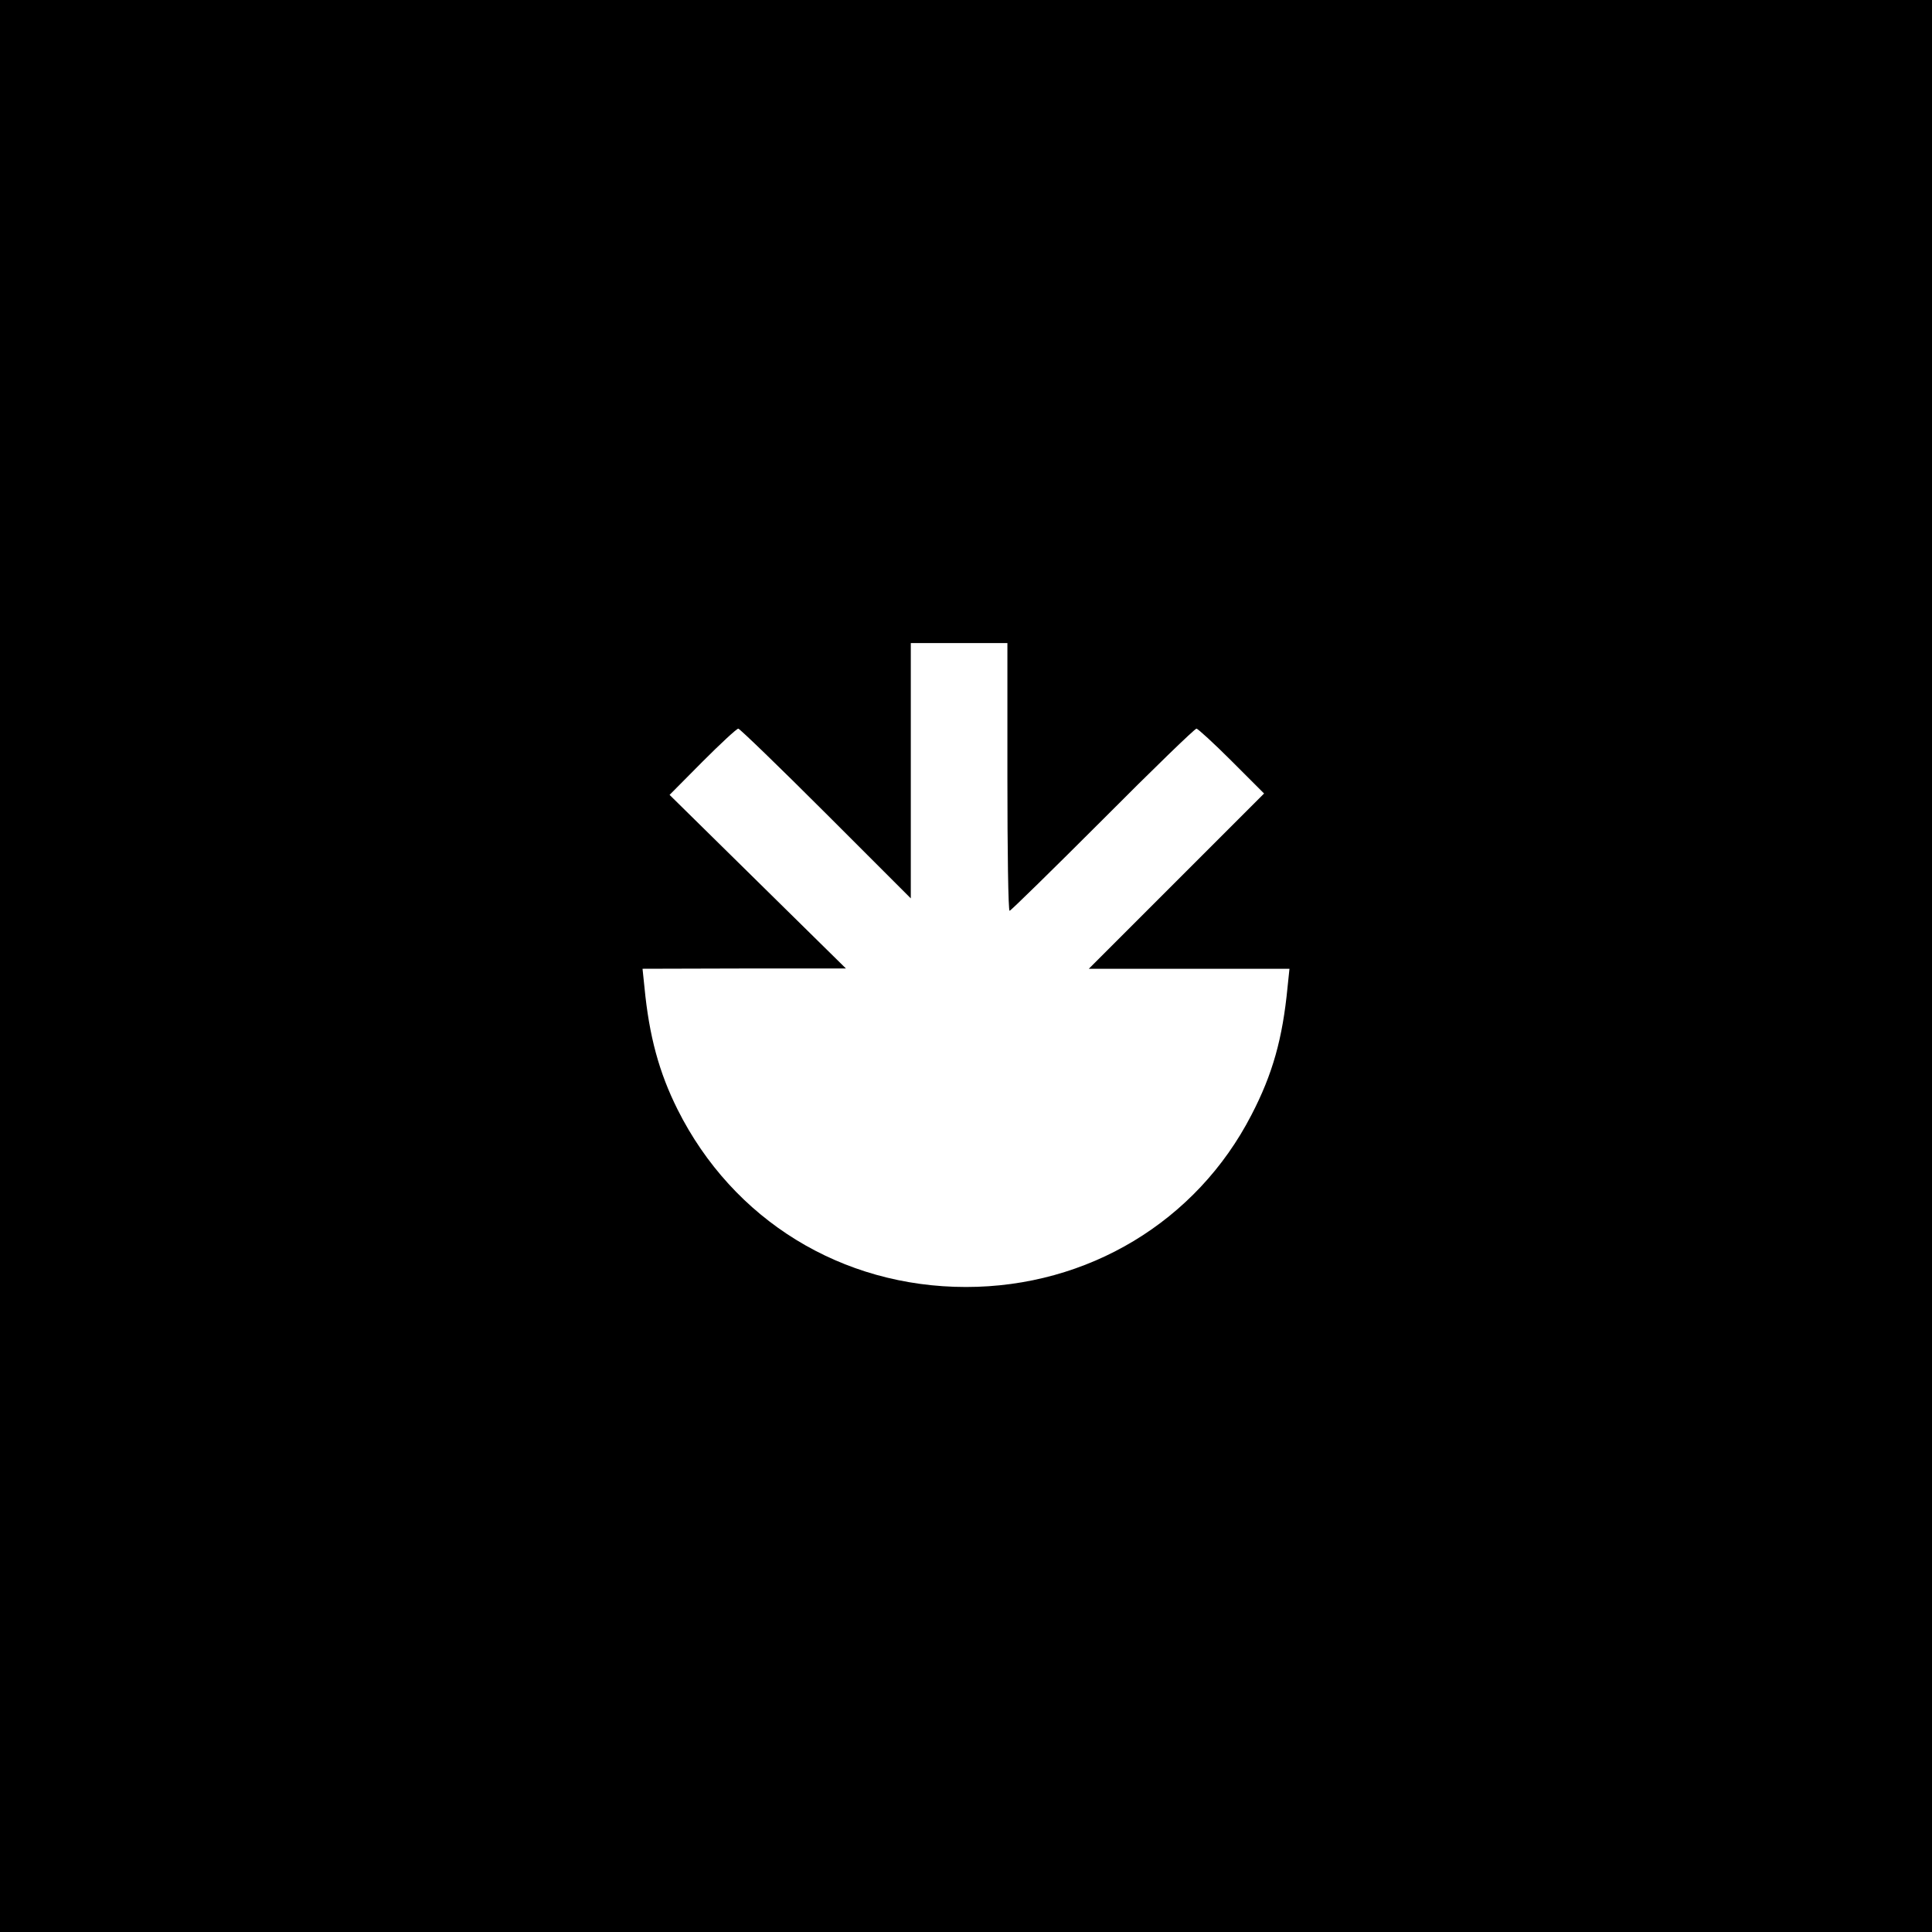 <?xml version="1.0" standalone="no"?>
<!DOCTYPE svg PUBLIC "-//W3C//DTD SVG 20010904//EN"
 "http://www.w3.org/TR/2001/REC-SVG-20010904/DTD/svg10.dtd">
<svg version="1.0" xmlns="http://www.w3.org/2000/svg"
 width="700pt" height="700pt" viewBox="0 0 700 700"
 preserveAspectRatio="xMidYMid meet">
<g transform="translate(0,700) scale(0.1,-0.1)"
fill="#000000" stroke="none">
<path d="M0 3500 l0 -3500 3500 0 3500 0 0 3500 0 3500 -3500 0 -3500 0 0
-3500z m3650 685 c0 -267 3 -485 8 -485 4 0 156 149 337 330 181 182 334 330
340 330 5 0 63 -53 127 -117 l118 -118 -317 -317 -318 -318 363 0 364 0 -7
-67 c-18 -186 -54 -315 -131 -463 -199 -386 -593 -623 -1034 -623 -450 0 -844
242 -1045 643 -67 134 -103 266 -120 443 l-7 67 369 1 368 0 -320 315 -319
314 119 120 c66 66 124 120 130 120 5 0 148 -138 317 -307 l308 -308 0 463 0
462 175 0 175 0 0 -485z"/>
</g>
</svg>
